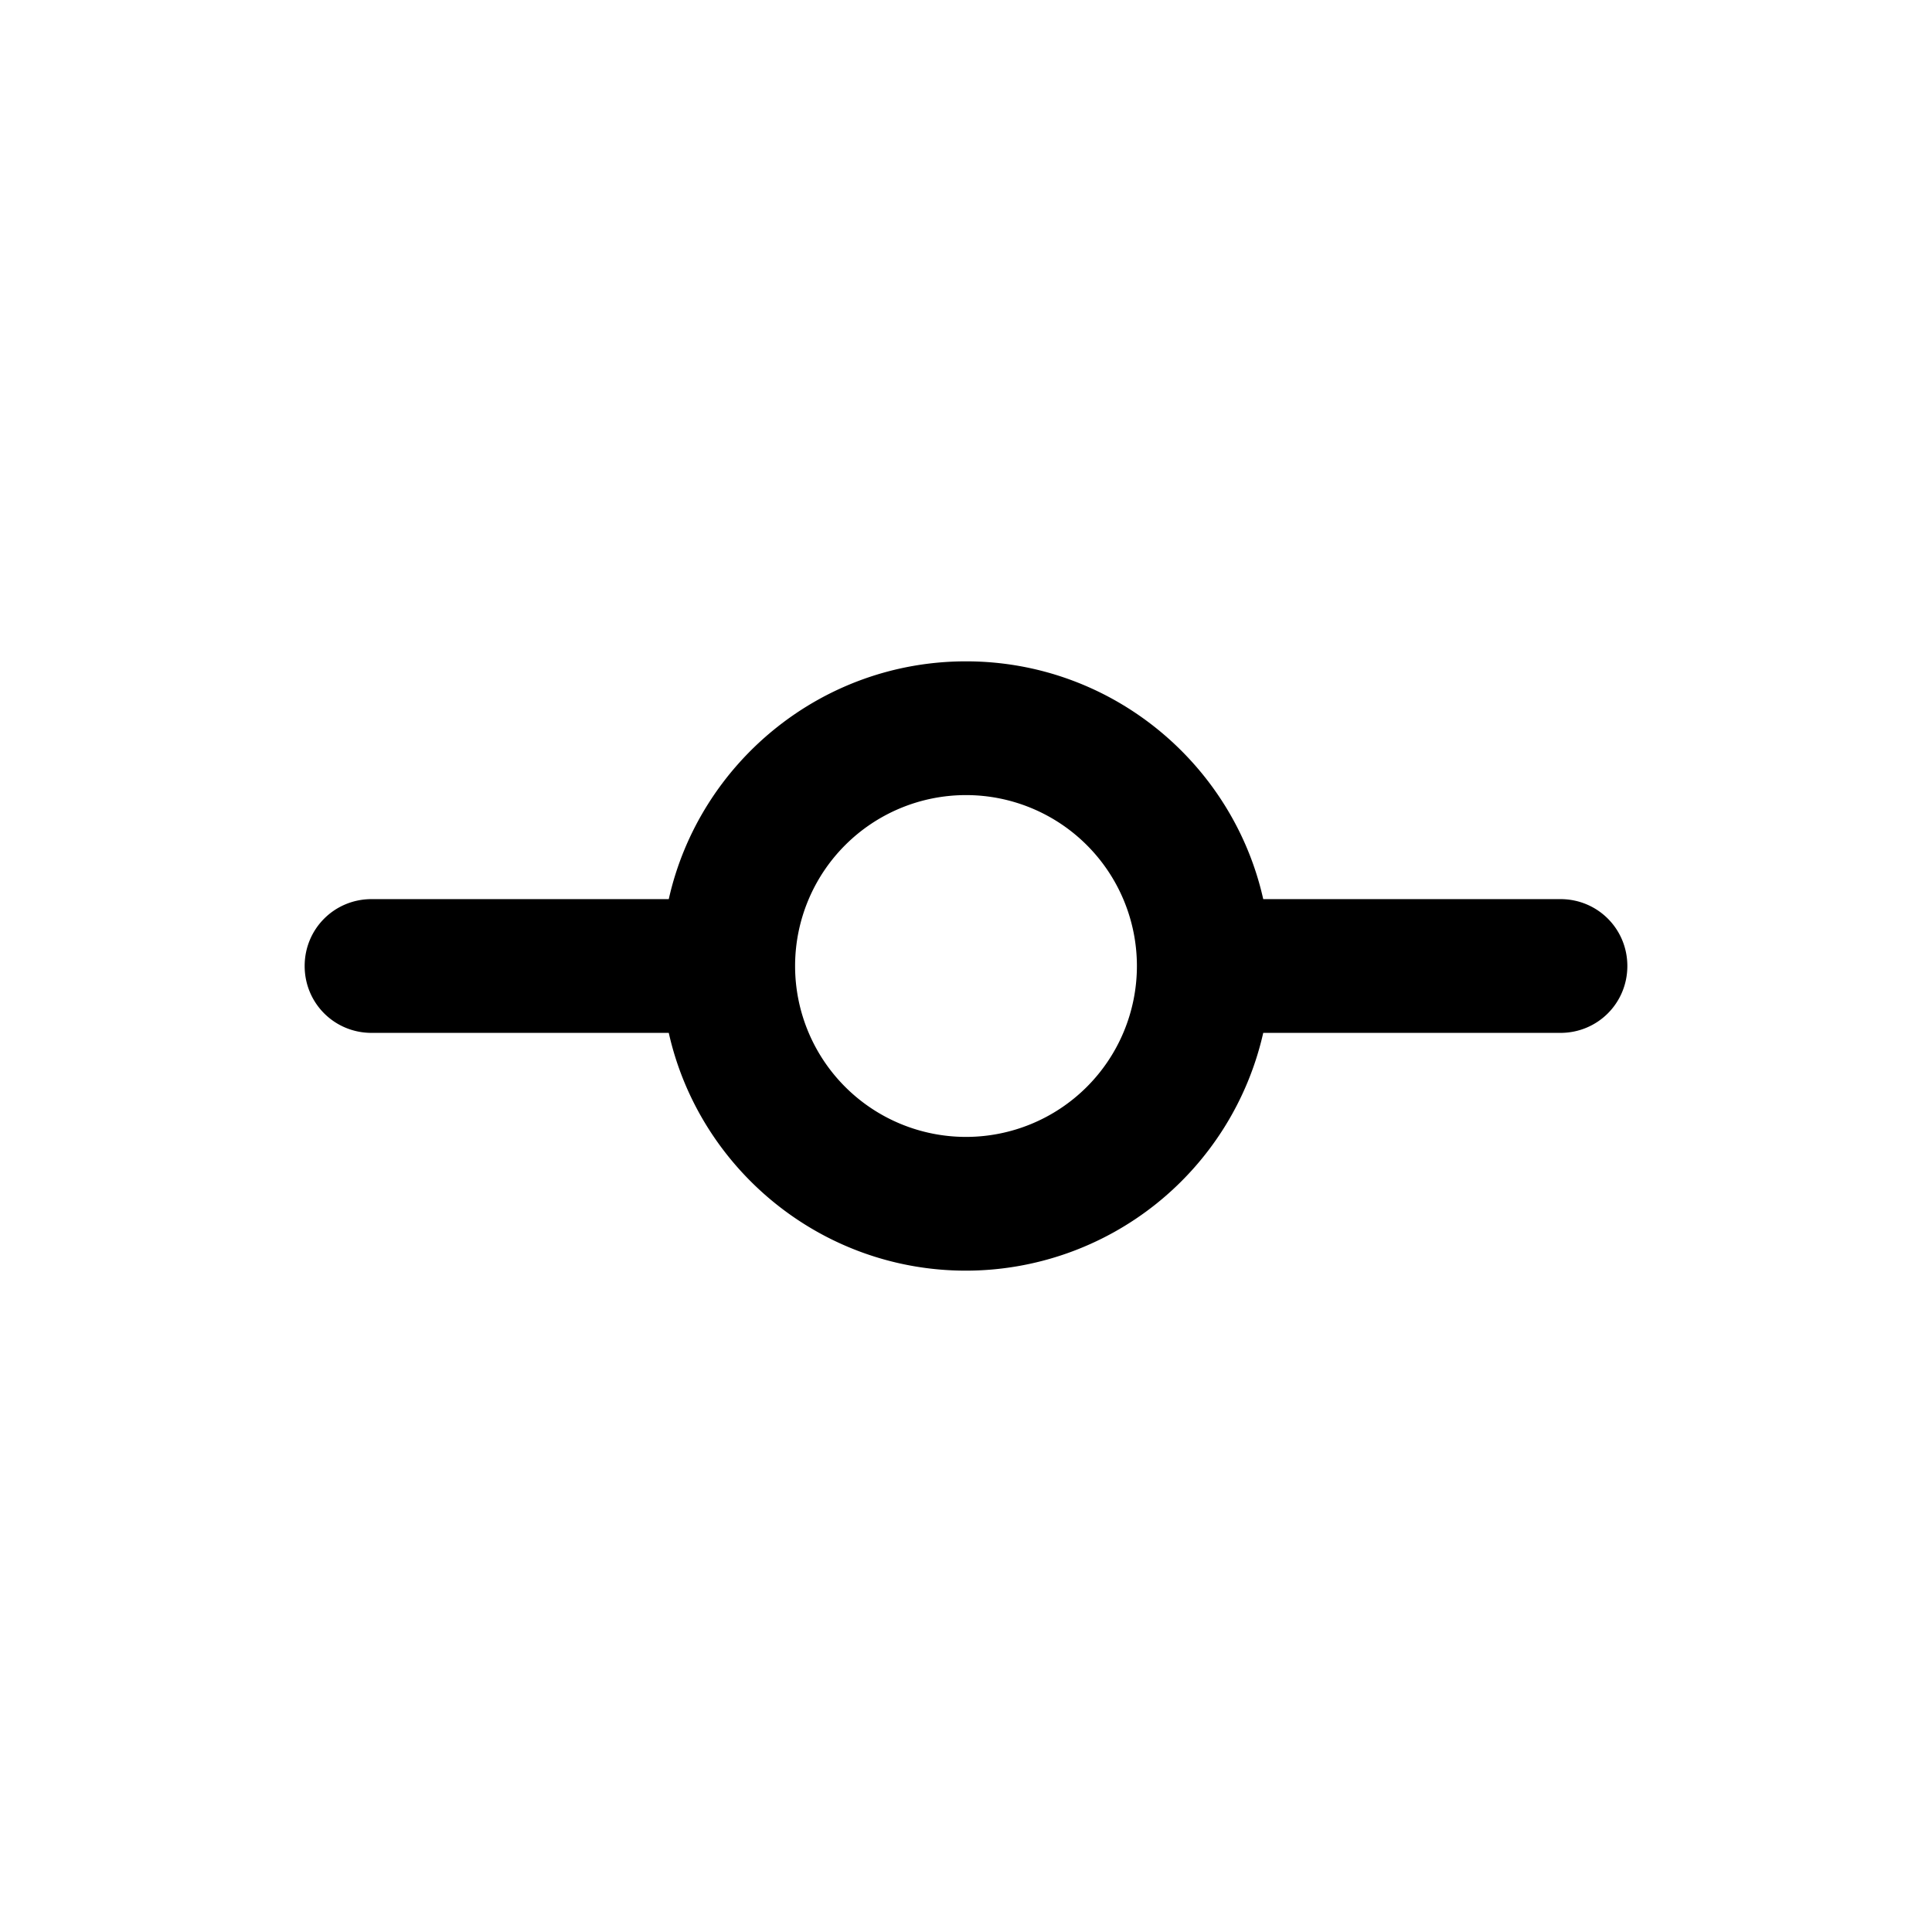 <svg xmlns="http://www.w3.org/2000/svg" width="26" height="26" fill="currentColor" class="sym sym-git-commit" viewBox="0 0 26 26">
  <path d="M13 17.1c-1.95 0-3.59-1.37-4-3.2H5c-.5 0-.9-.4-.9-.9s.4-.9.9-.9h4c.41-1.83 2.05-3.2 4-3.2s3.59 1.37 4 3.2h4c.5 0 .9.4.9.9s-.4.9-.9.9h-4a4.106 4.106 0 0 1-4 3.2M10.7 13a2.3 2.3 0 1 0 4.6 0 2.3 2.3 0 0 0-4.6 0"/>
</svg>